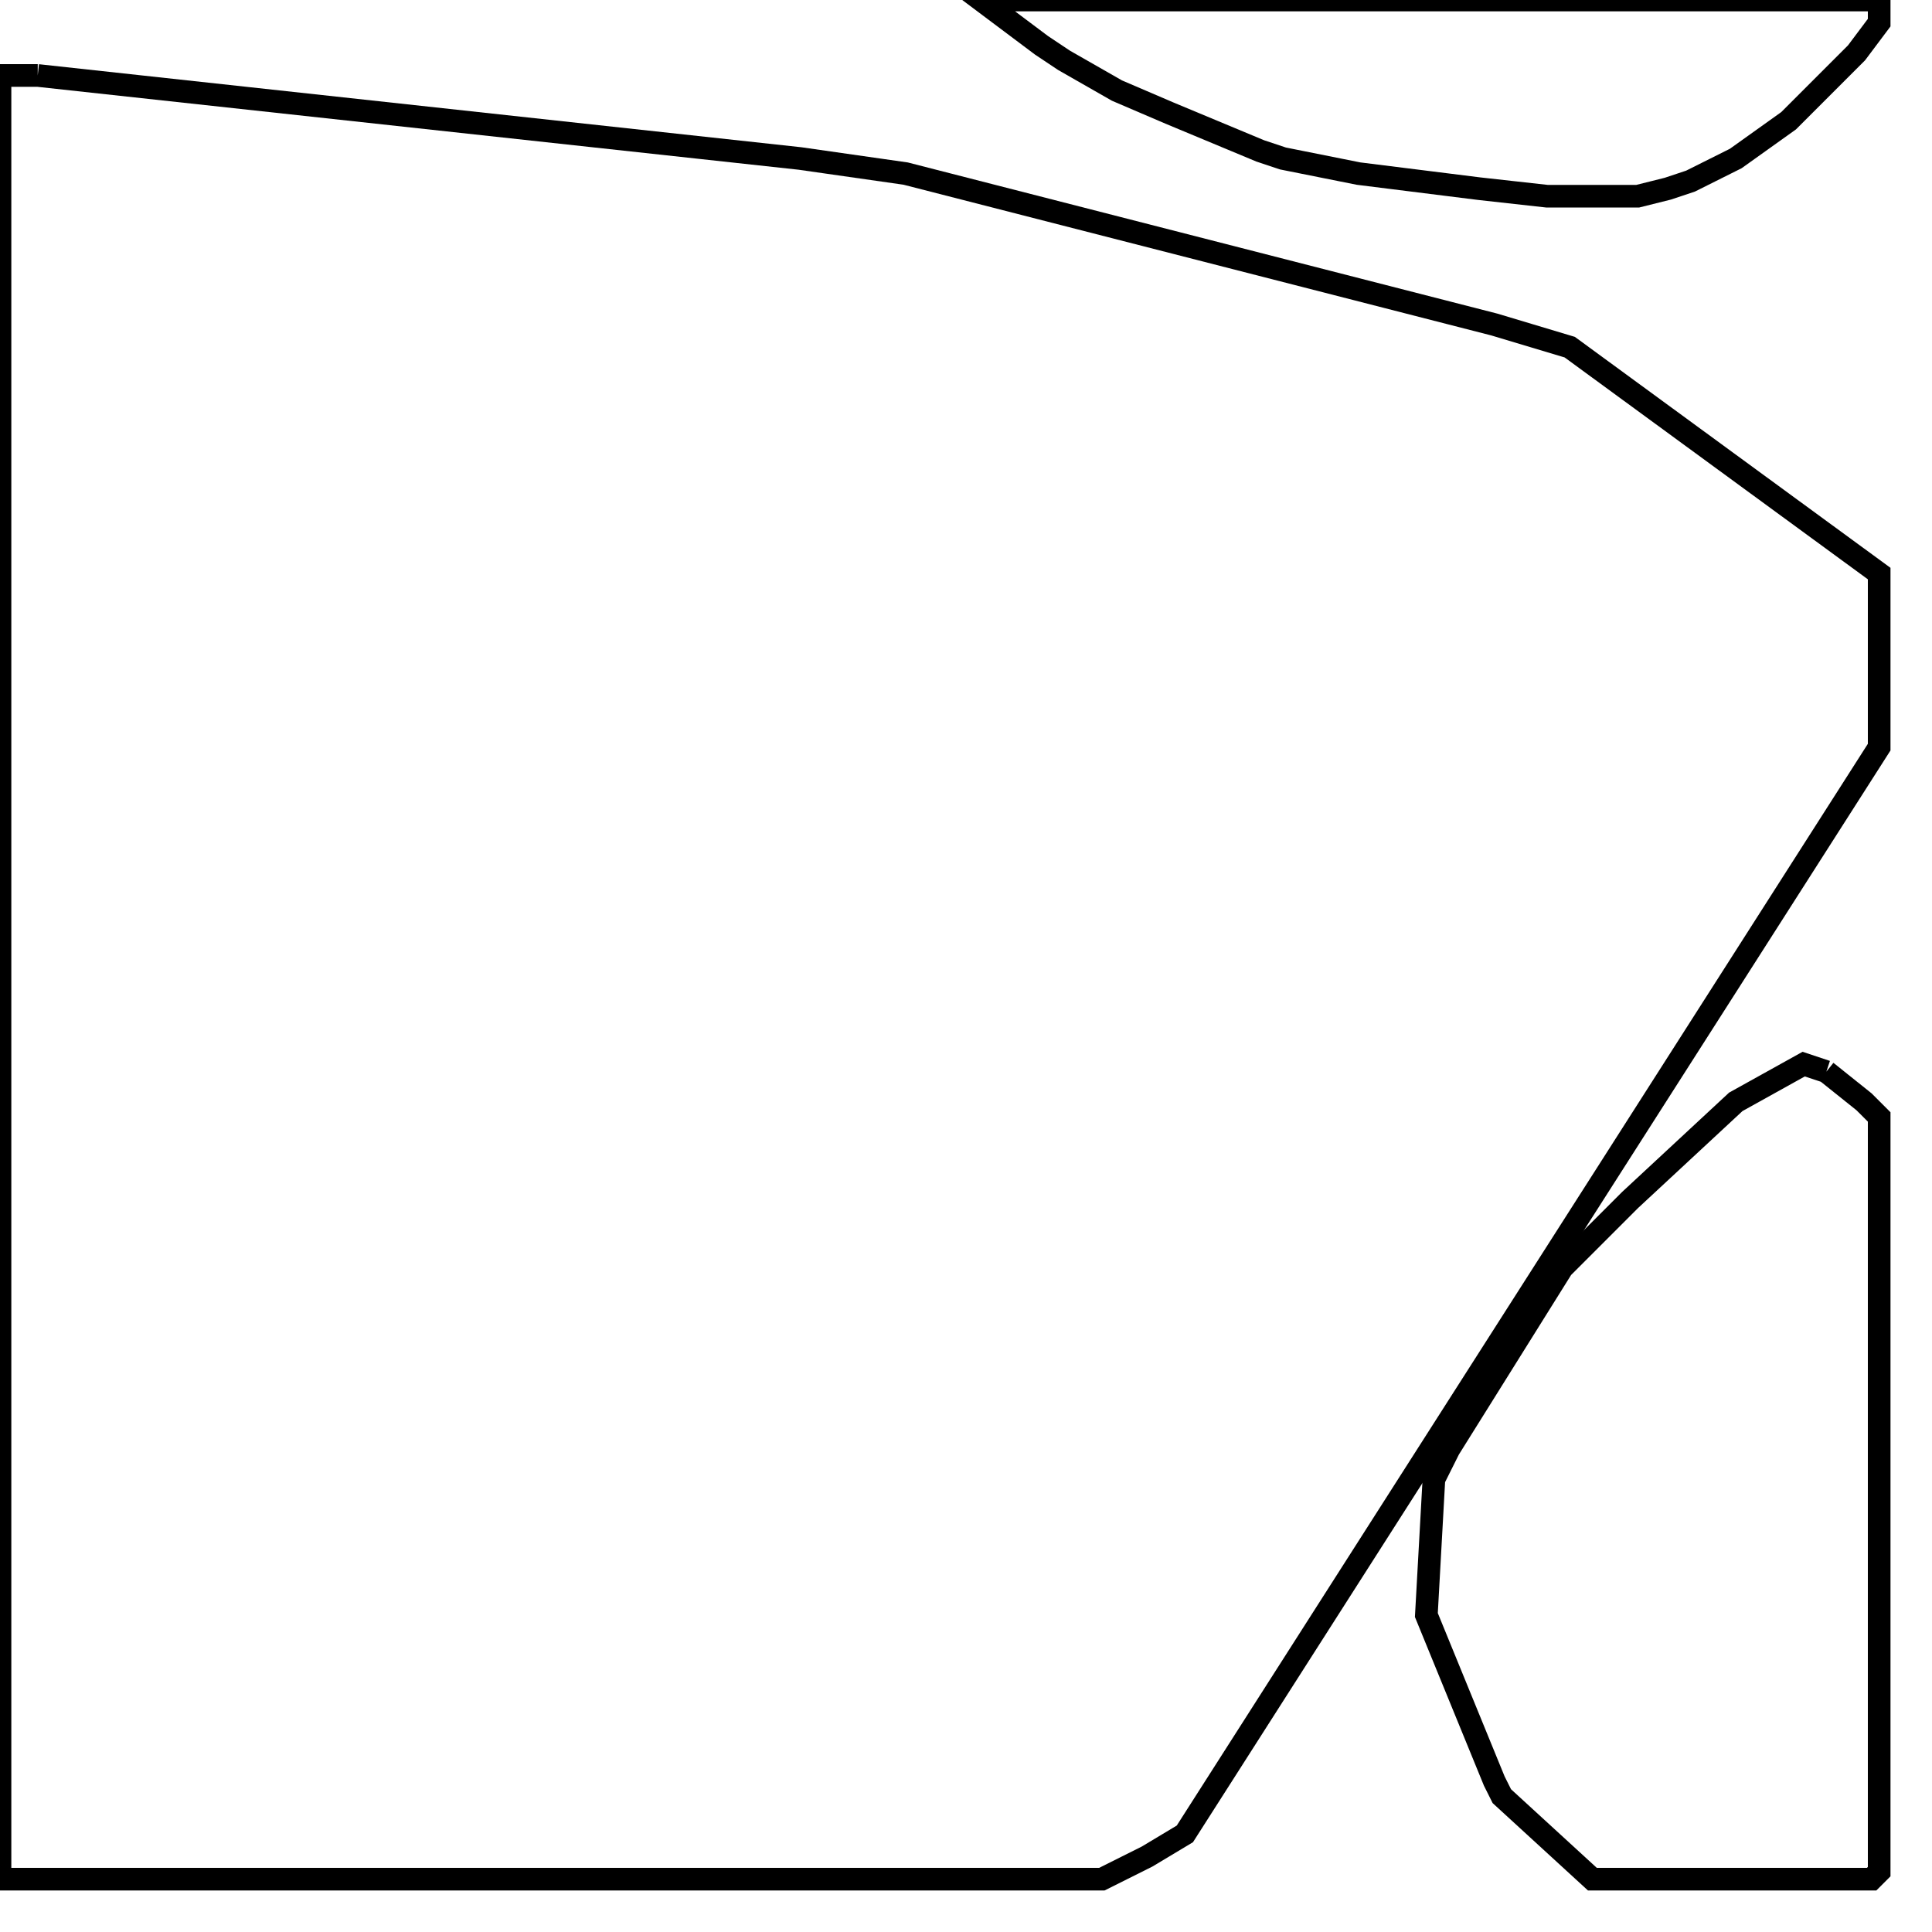 <svg width="256" height="256" xmlns="http://www.w3.org/2000/svg" fill-opacity="0" stroke="black" stroke-width="3" ><path d="M5 10 106 21 120 23 198 43 208 46 249 76 249 99 157 243 152 246 146 249 0 249 0 10 5 10 "/><path d="M242 142 247 146 249 148 249 248 248 249 211 249 199 238 198 236 189 214 190 196 192 192 207 168 216 159 230 146 239 141 242 142 "/><path d="M249 0 249 3 246 7 237 16 230 21 224 24 221 25 217 26 205 26 196 25 180 23 170 21 167 20 155 15 148 12 141 8 138 6 130 0 249 0 "/></svg>